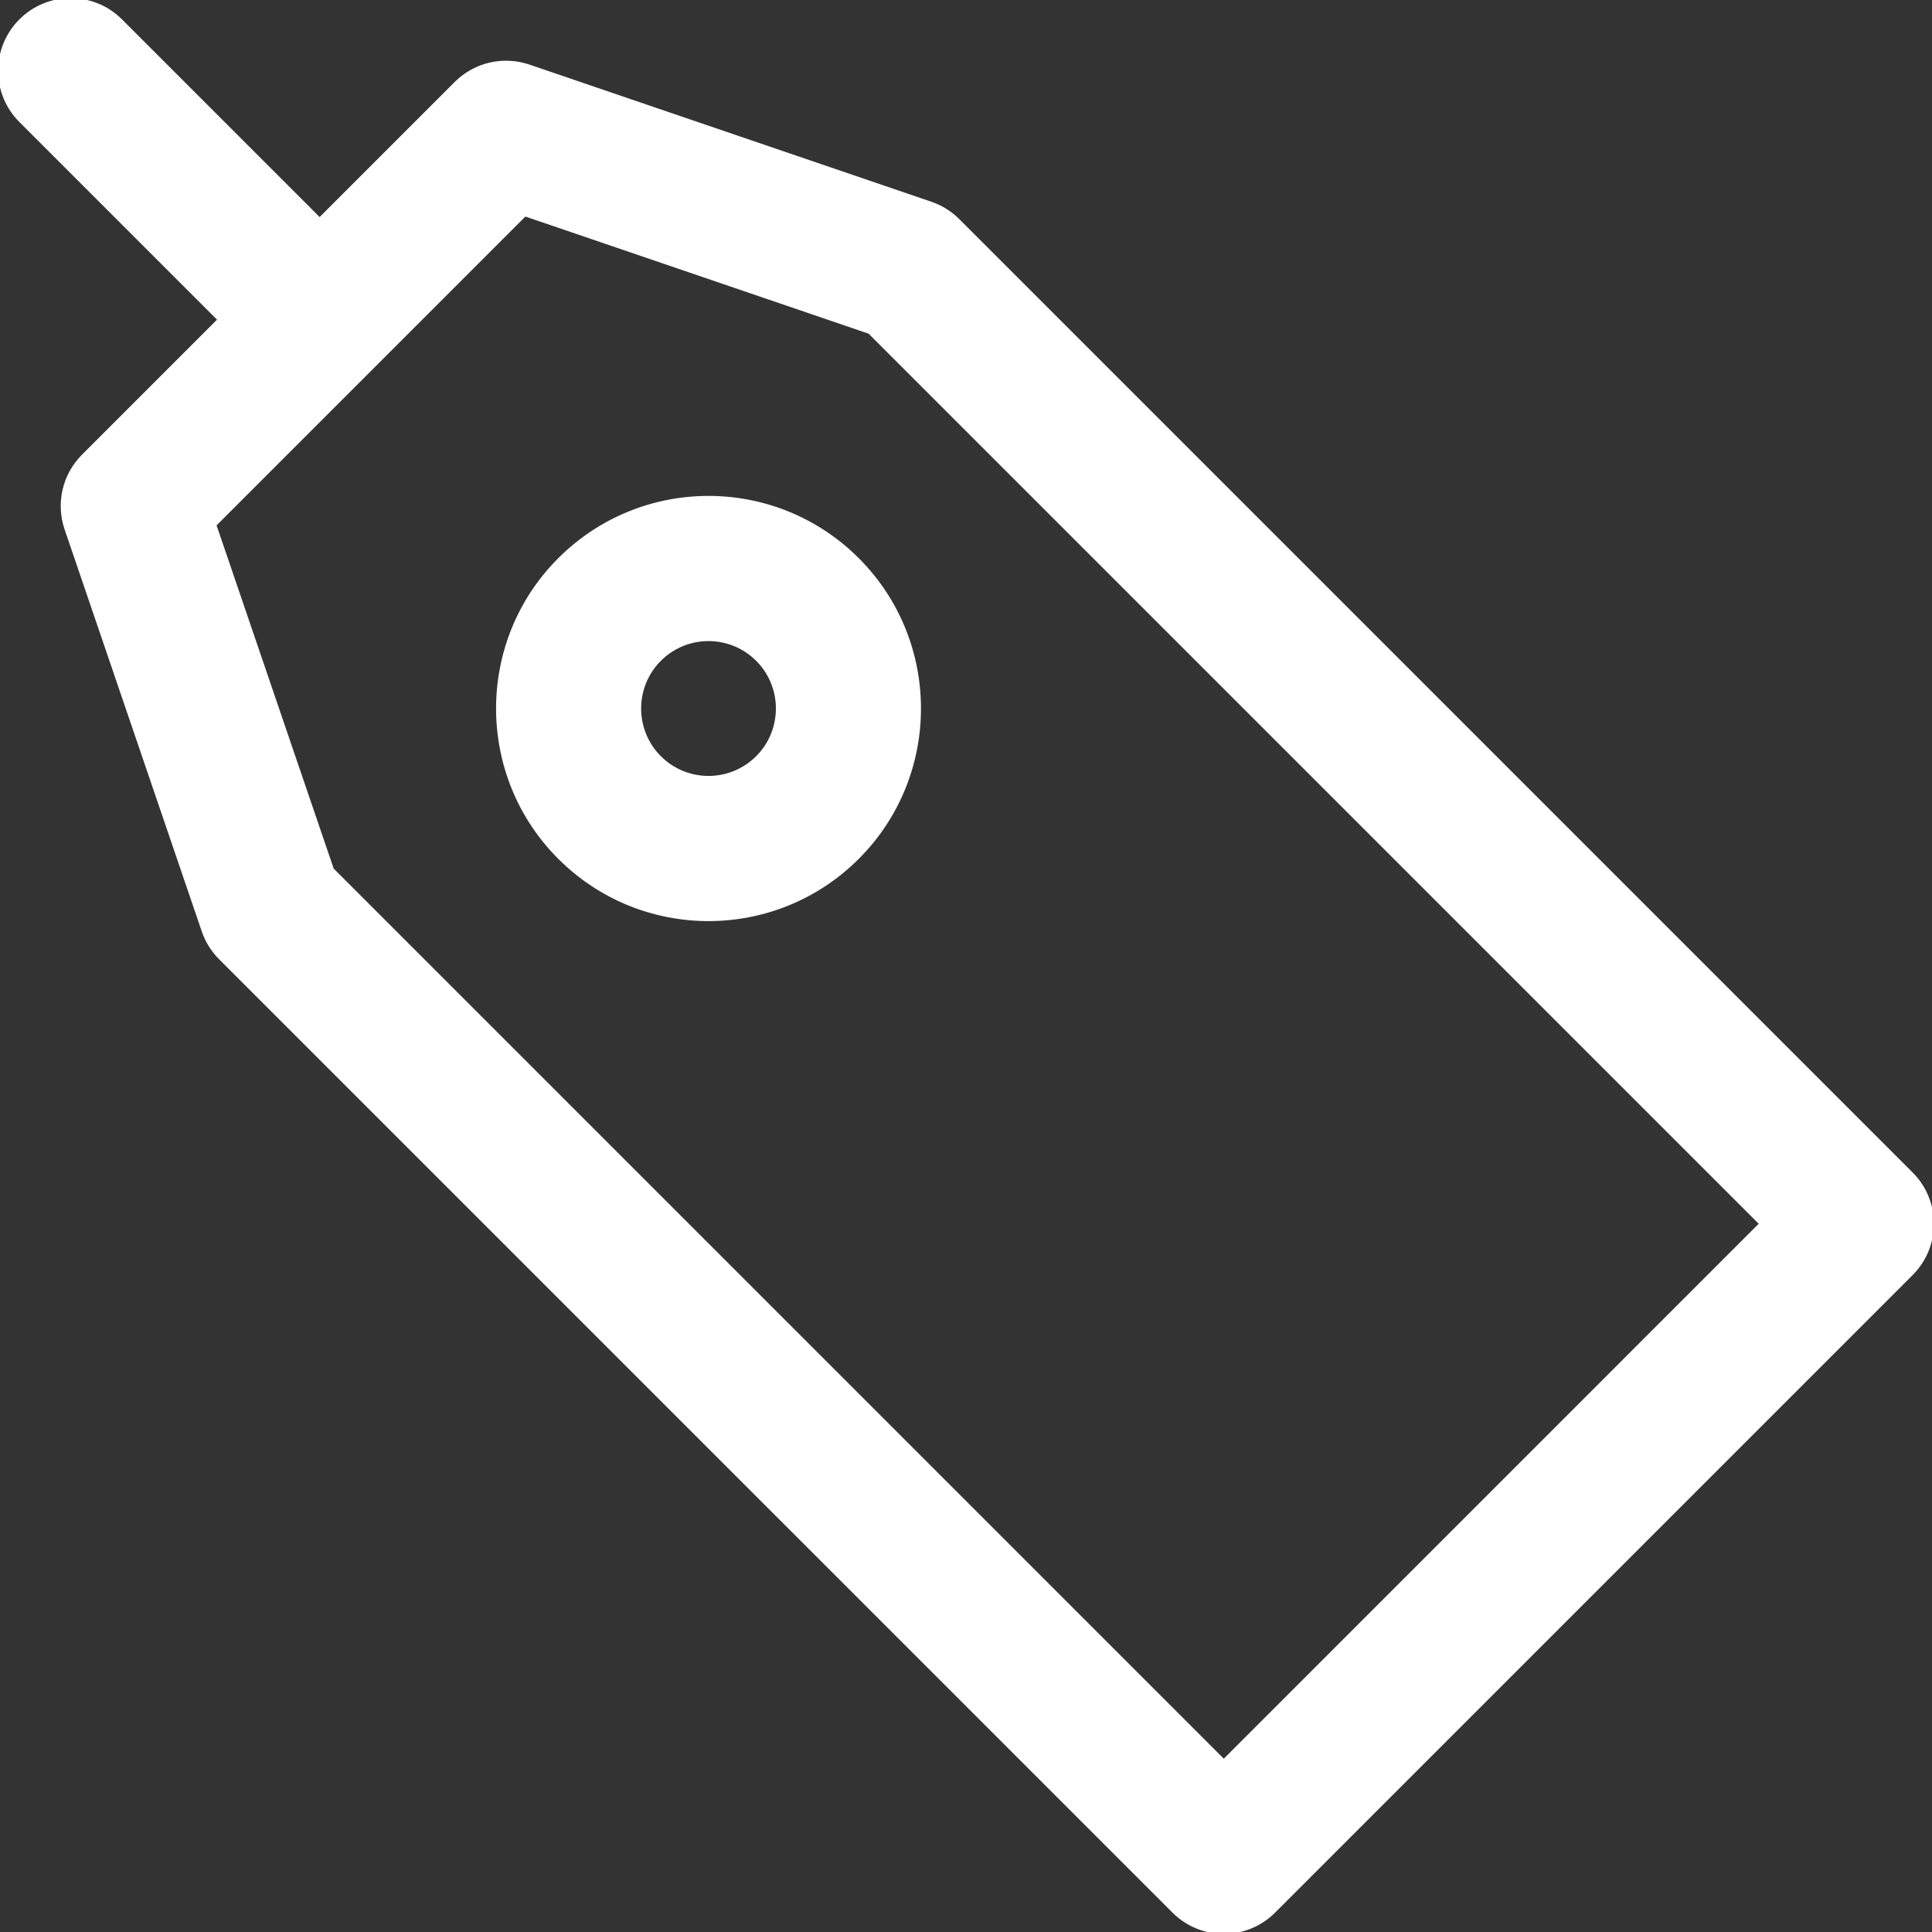 <svg fill="#ffffff" height="200px" width="200px" version="1.1" id="Layer_1" xmlns="http://www.w3.org/2000/svg" xmlns:xlink="http://www.w3.org/1999/xlink" viewBox="0 0 512.001 512.001" xml:space="preserve" stroke="#ffffff"><rect x="0" y="0" width="512.001" height="512.001" fill="#333333" stroke="none"/><g id="SVGRepo_bgCarrier" stroke-width="0"></g><g id="SVGRepo_tracerCarrier" stroke-linecap="round" stroke-linejoin="round"></g><g id="SVGRepo_iconCarrier"> <g> <g> <g> <path d="M506.513,311.067L253.87,58.423c-2.024-2.026-4.486-3.559-7.195-4.483L140.15,17.593 c-6.758-2.305-14.242-0.568-19.294,4.483L84.709,58.222L31.977,5.491c-7.314-7.315-19.175-7.315-26.49,0 c-7.315,7.315-7.315,19.175,0,26.49l52.732,52.731l-36.14,36.14c-5.051,5.05-6.79,12.534-4.483,19.294l36.347,106.523 c0.924,2.71,2.458,5.172,4.483,7.197l252.645,252.643c7.314,7.315,19.175,7.317,26.49,0l168.954-168.954 C513.83,330.242,513.83,318.382,506.513,311.067z M324.315,466.774L87.993,230.454L56.82,139.092l82.276-82.276l91.362,31.173 l236.32,236.32L324.315,466.774z"></path> <path d="M148.29,148.286c-21.768,21.767-21.768,57.185,0,78.953c21.819,21.819,57.133,21.821,78.953,0 c21.768-21.768,21.768-57.185,0.001-78.953C205.424,126.468,170.11,126.464,148.29,148.286z M200.751,200.748 c-7.177,7.177-18.793,7.177-25.971,0c-7.16-7.161-7.16-18.812,0-25.972c7.177-7.177,18.793-7.177,25.97,0h0.001 C207.911,181.936,207.911,193.588,200.751,200.748z"></path> </g> </g> </g> </g></svg>